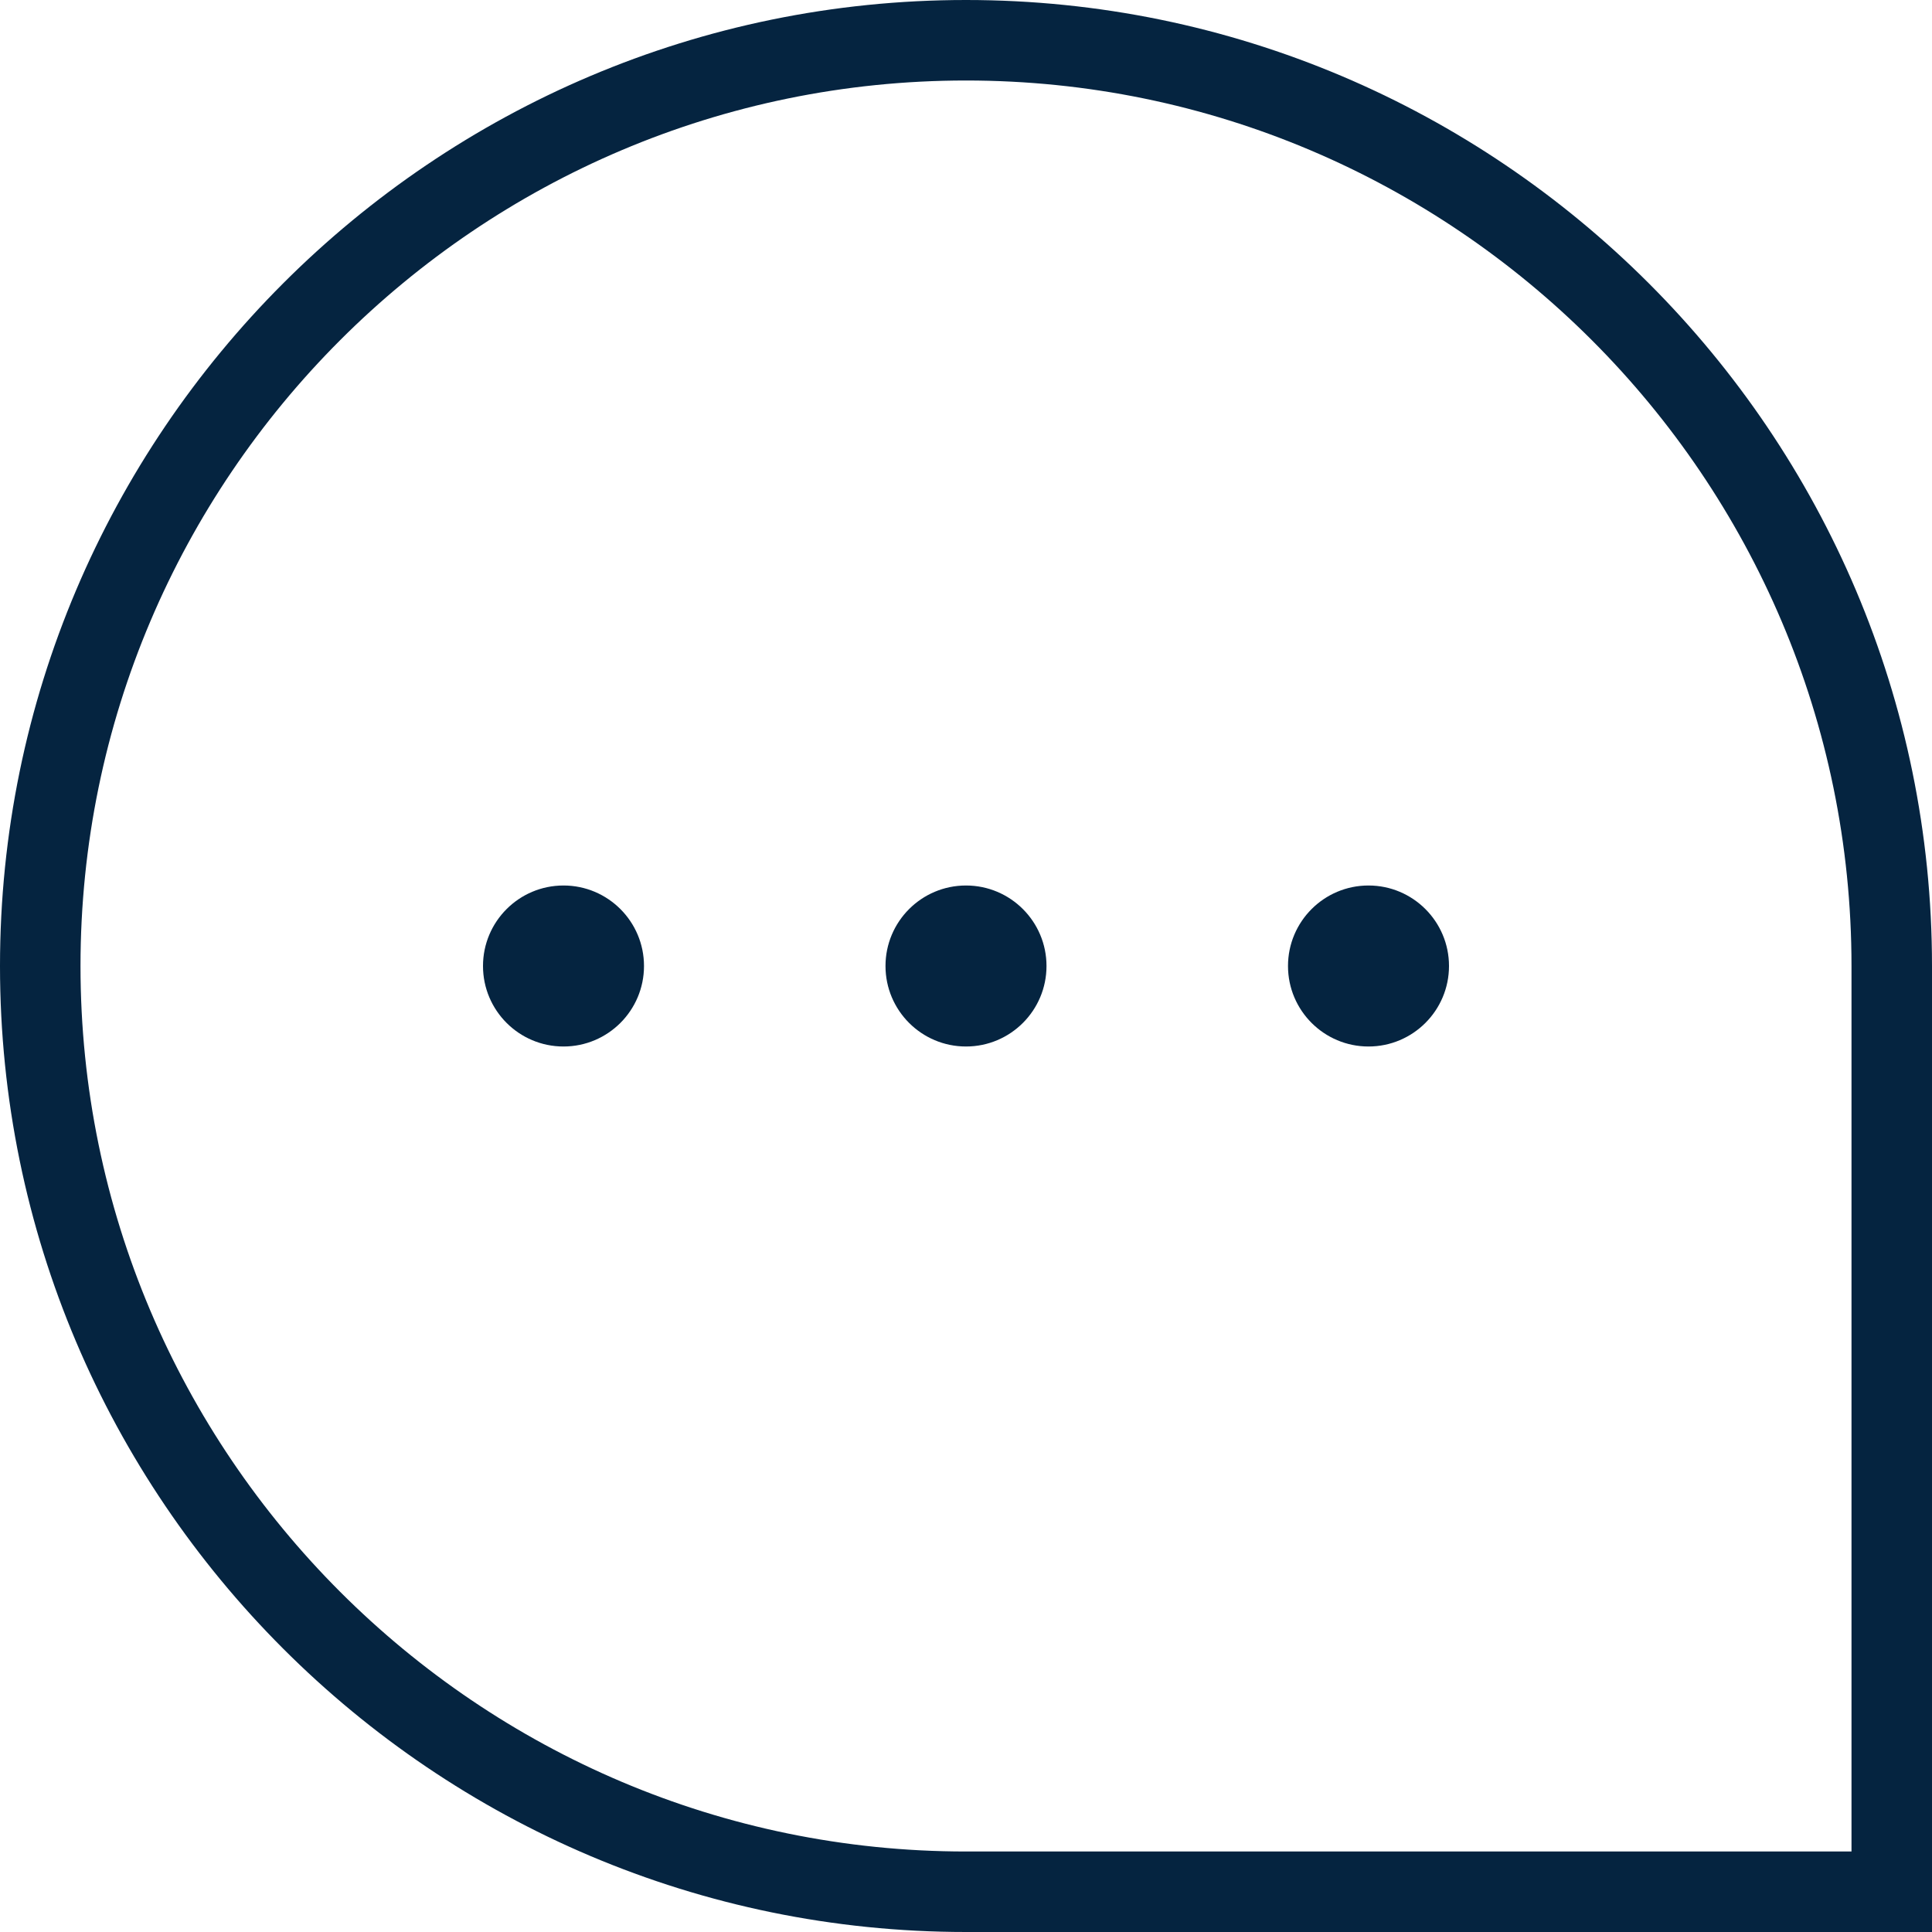 <svg width="24" height="24" viewBox="0 0 24 24" fill="none" xmlns="http://www.w3.org/2000/svg">
<g clip-path="url(#clip0_25_7667)">
<path d="M12 0C5.383 0 0 5.383 0 12C0 18.617 5.383 24 12 24H24V12C24 5.383 18.617 0 12 0ZM23 23H12C5.935 23 1 18.065 1 12C1 5.935 5.935 1 12 1C18.065 1 23 5.935 23 12V23ZM13 12C13 12.552 12.552 13 12 13C11.448 13 11 12.552 11 12C11 11.448 11.448 11 12 11C12.552 11 13 11.448 13 12ZM18 12C18 12.552 17.552 13 17 13C16.448 13 16 12.552 16 12C16 11.448 16.448 11 17 11C17.552 11 18 11.448 18 12ZM8 12C8 12.552 7.552 13 7 13C6.448 13 6 12.552 6 12C6 11.448 6.448 11 7 11C7.552 11 8 11.448 8 12Z" fill="#052440"/>
</g>
<defs>
<clipPath id="clip0_25_7667">
<rect width="24" height="24" fill="white"/>
</clipPath>
</defs>
</svg>
